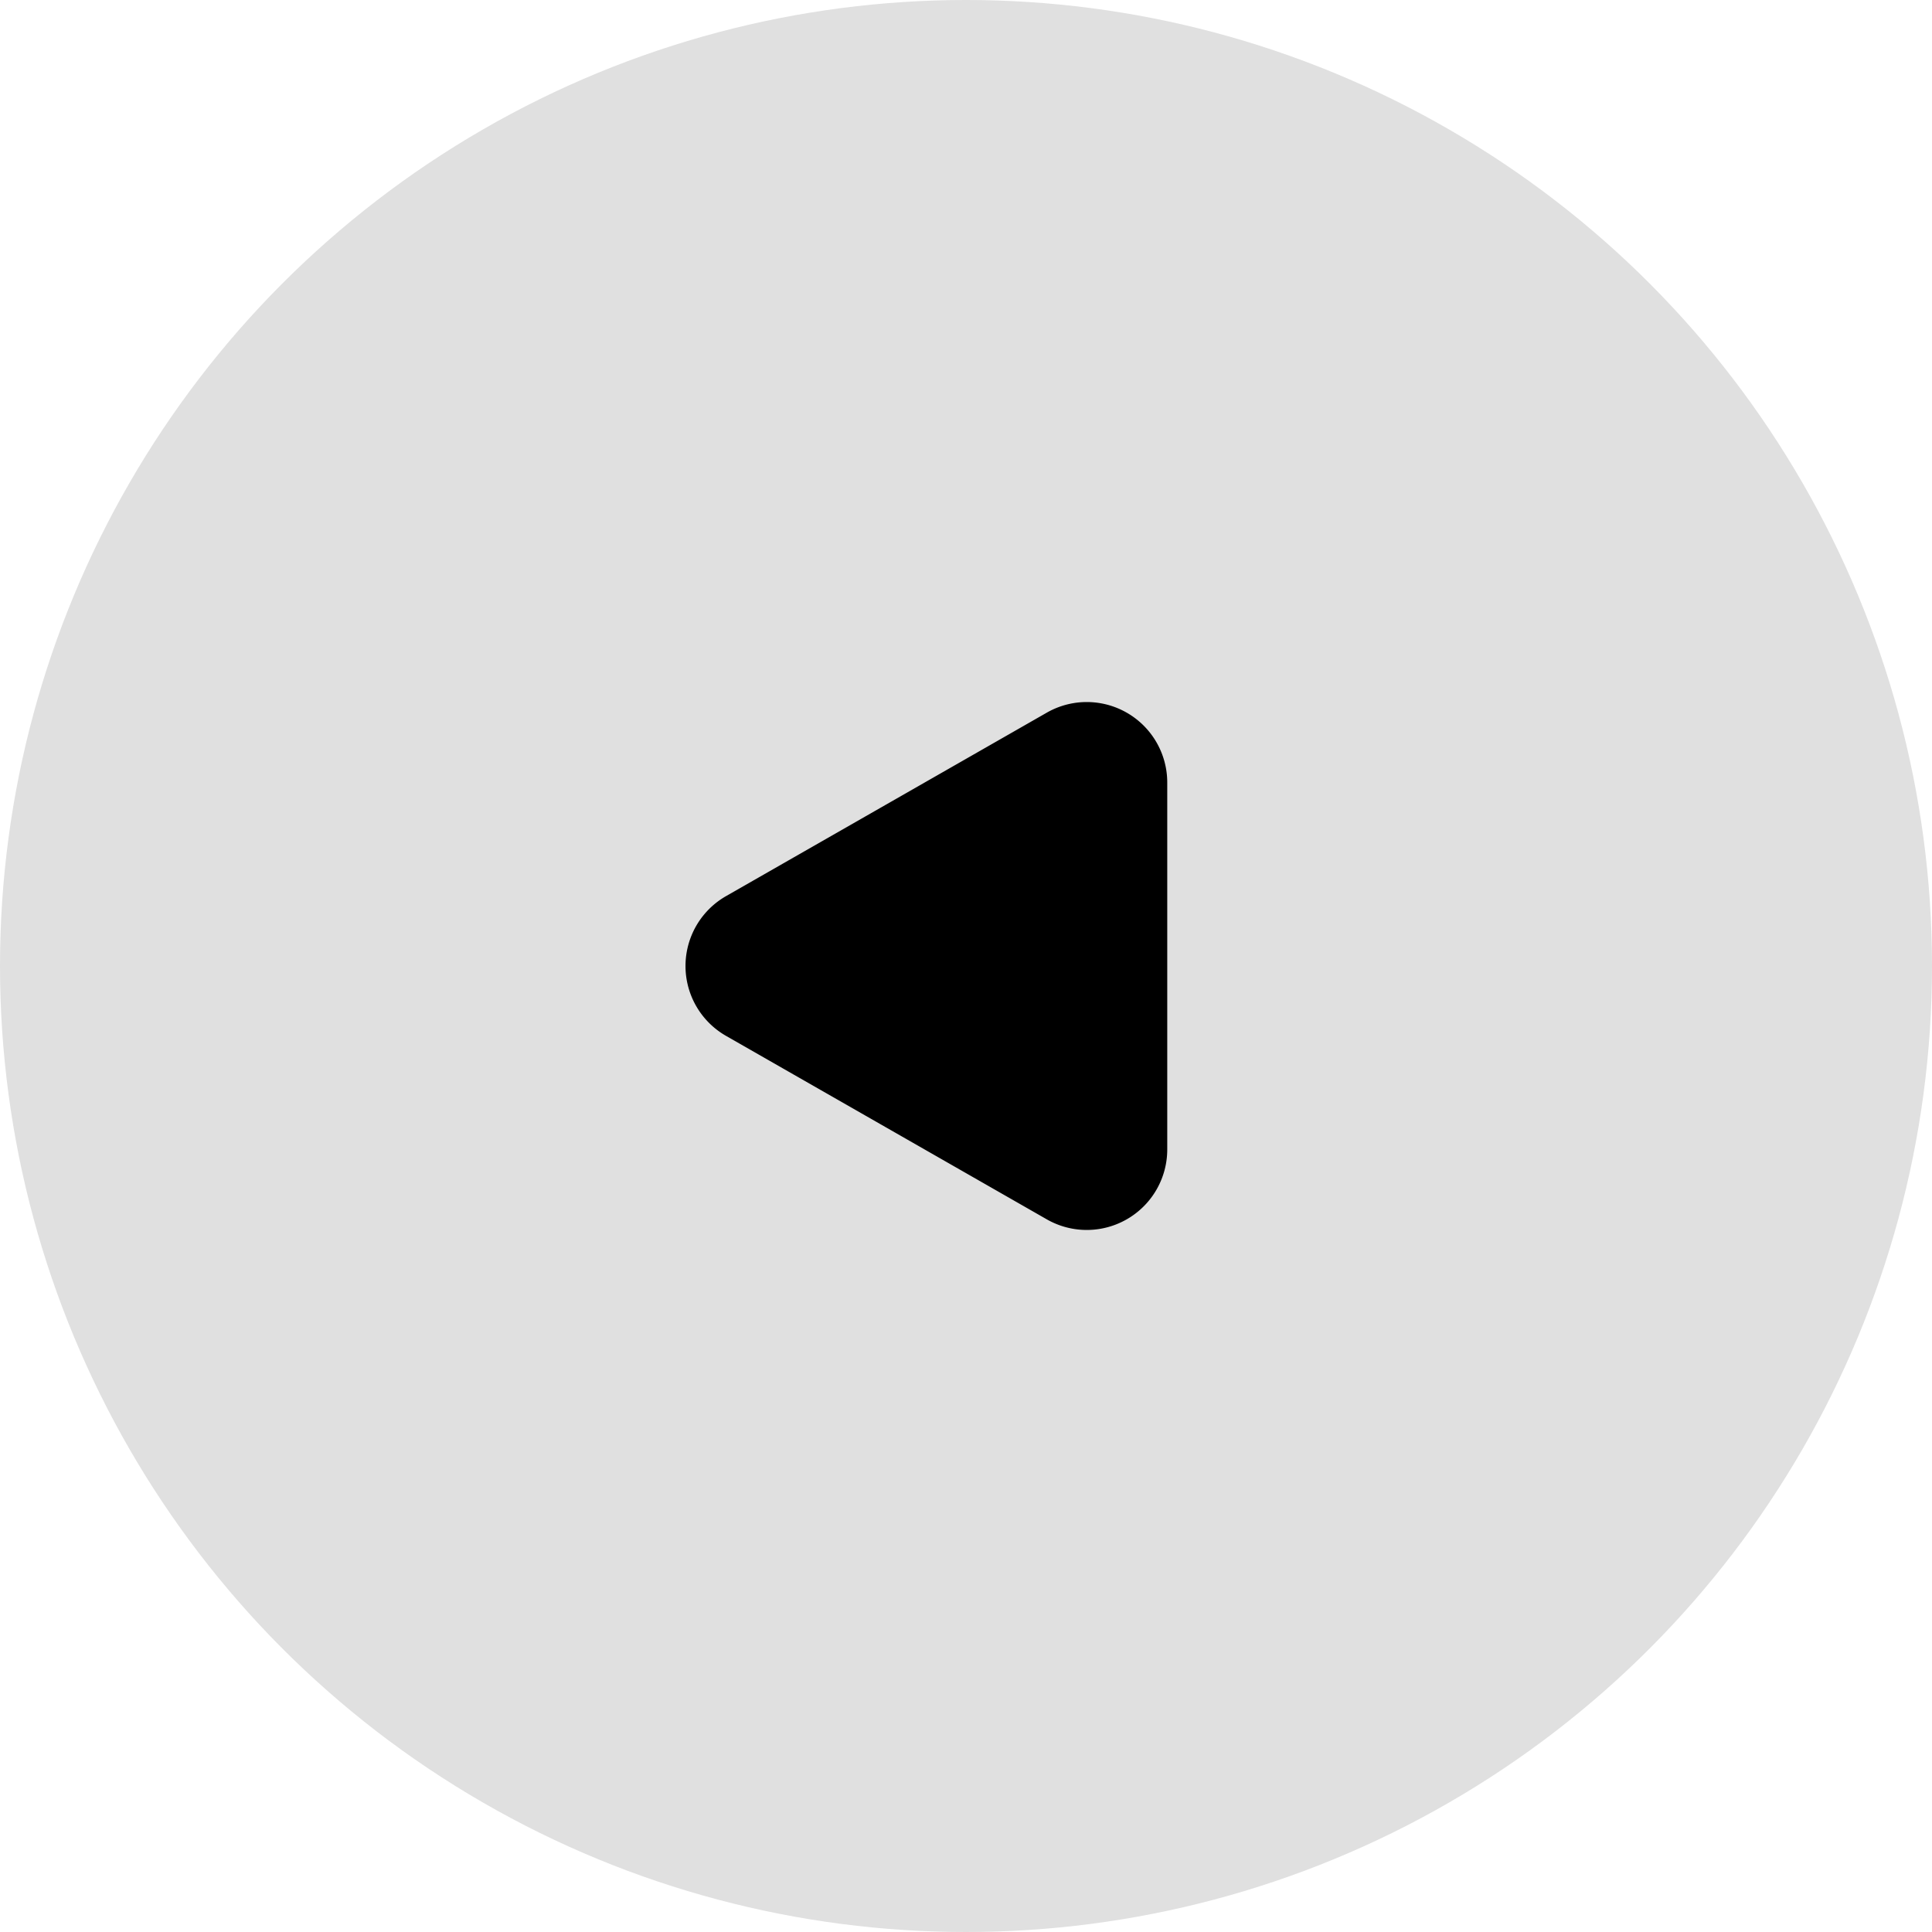 <svg id="그룹_13011" data-name="그룹 13011" xmlns="http://www.w3.org/2000/svg" width="24" height="24" viewBox="0 0 24 24">
  <defs>
    <style>
      .cls-1 {
        fill: #e0e0e0;
      }
    </style>
  </defs>
  <circle id="타원_987" data-name="타원 987" class="cls-1" cx="12" cy="12" r="12"/>
  <path id="다각형_16" data-name="다각형 16" d="M3.132,1.519a1,1,0,0,1,1.736,0L7.145,5.5A1,1,0,0,1,6.277,7H1.723A1,1,0,0,1,.855,5.5Z" transform="translate(7.5 16) rotate(-90)"/>
</svg>

